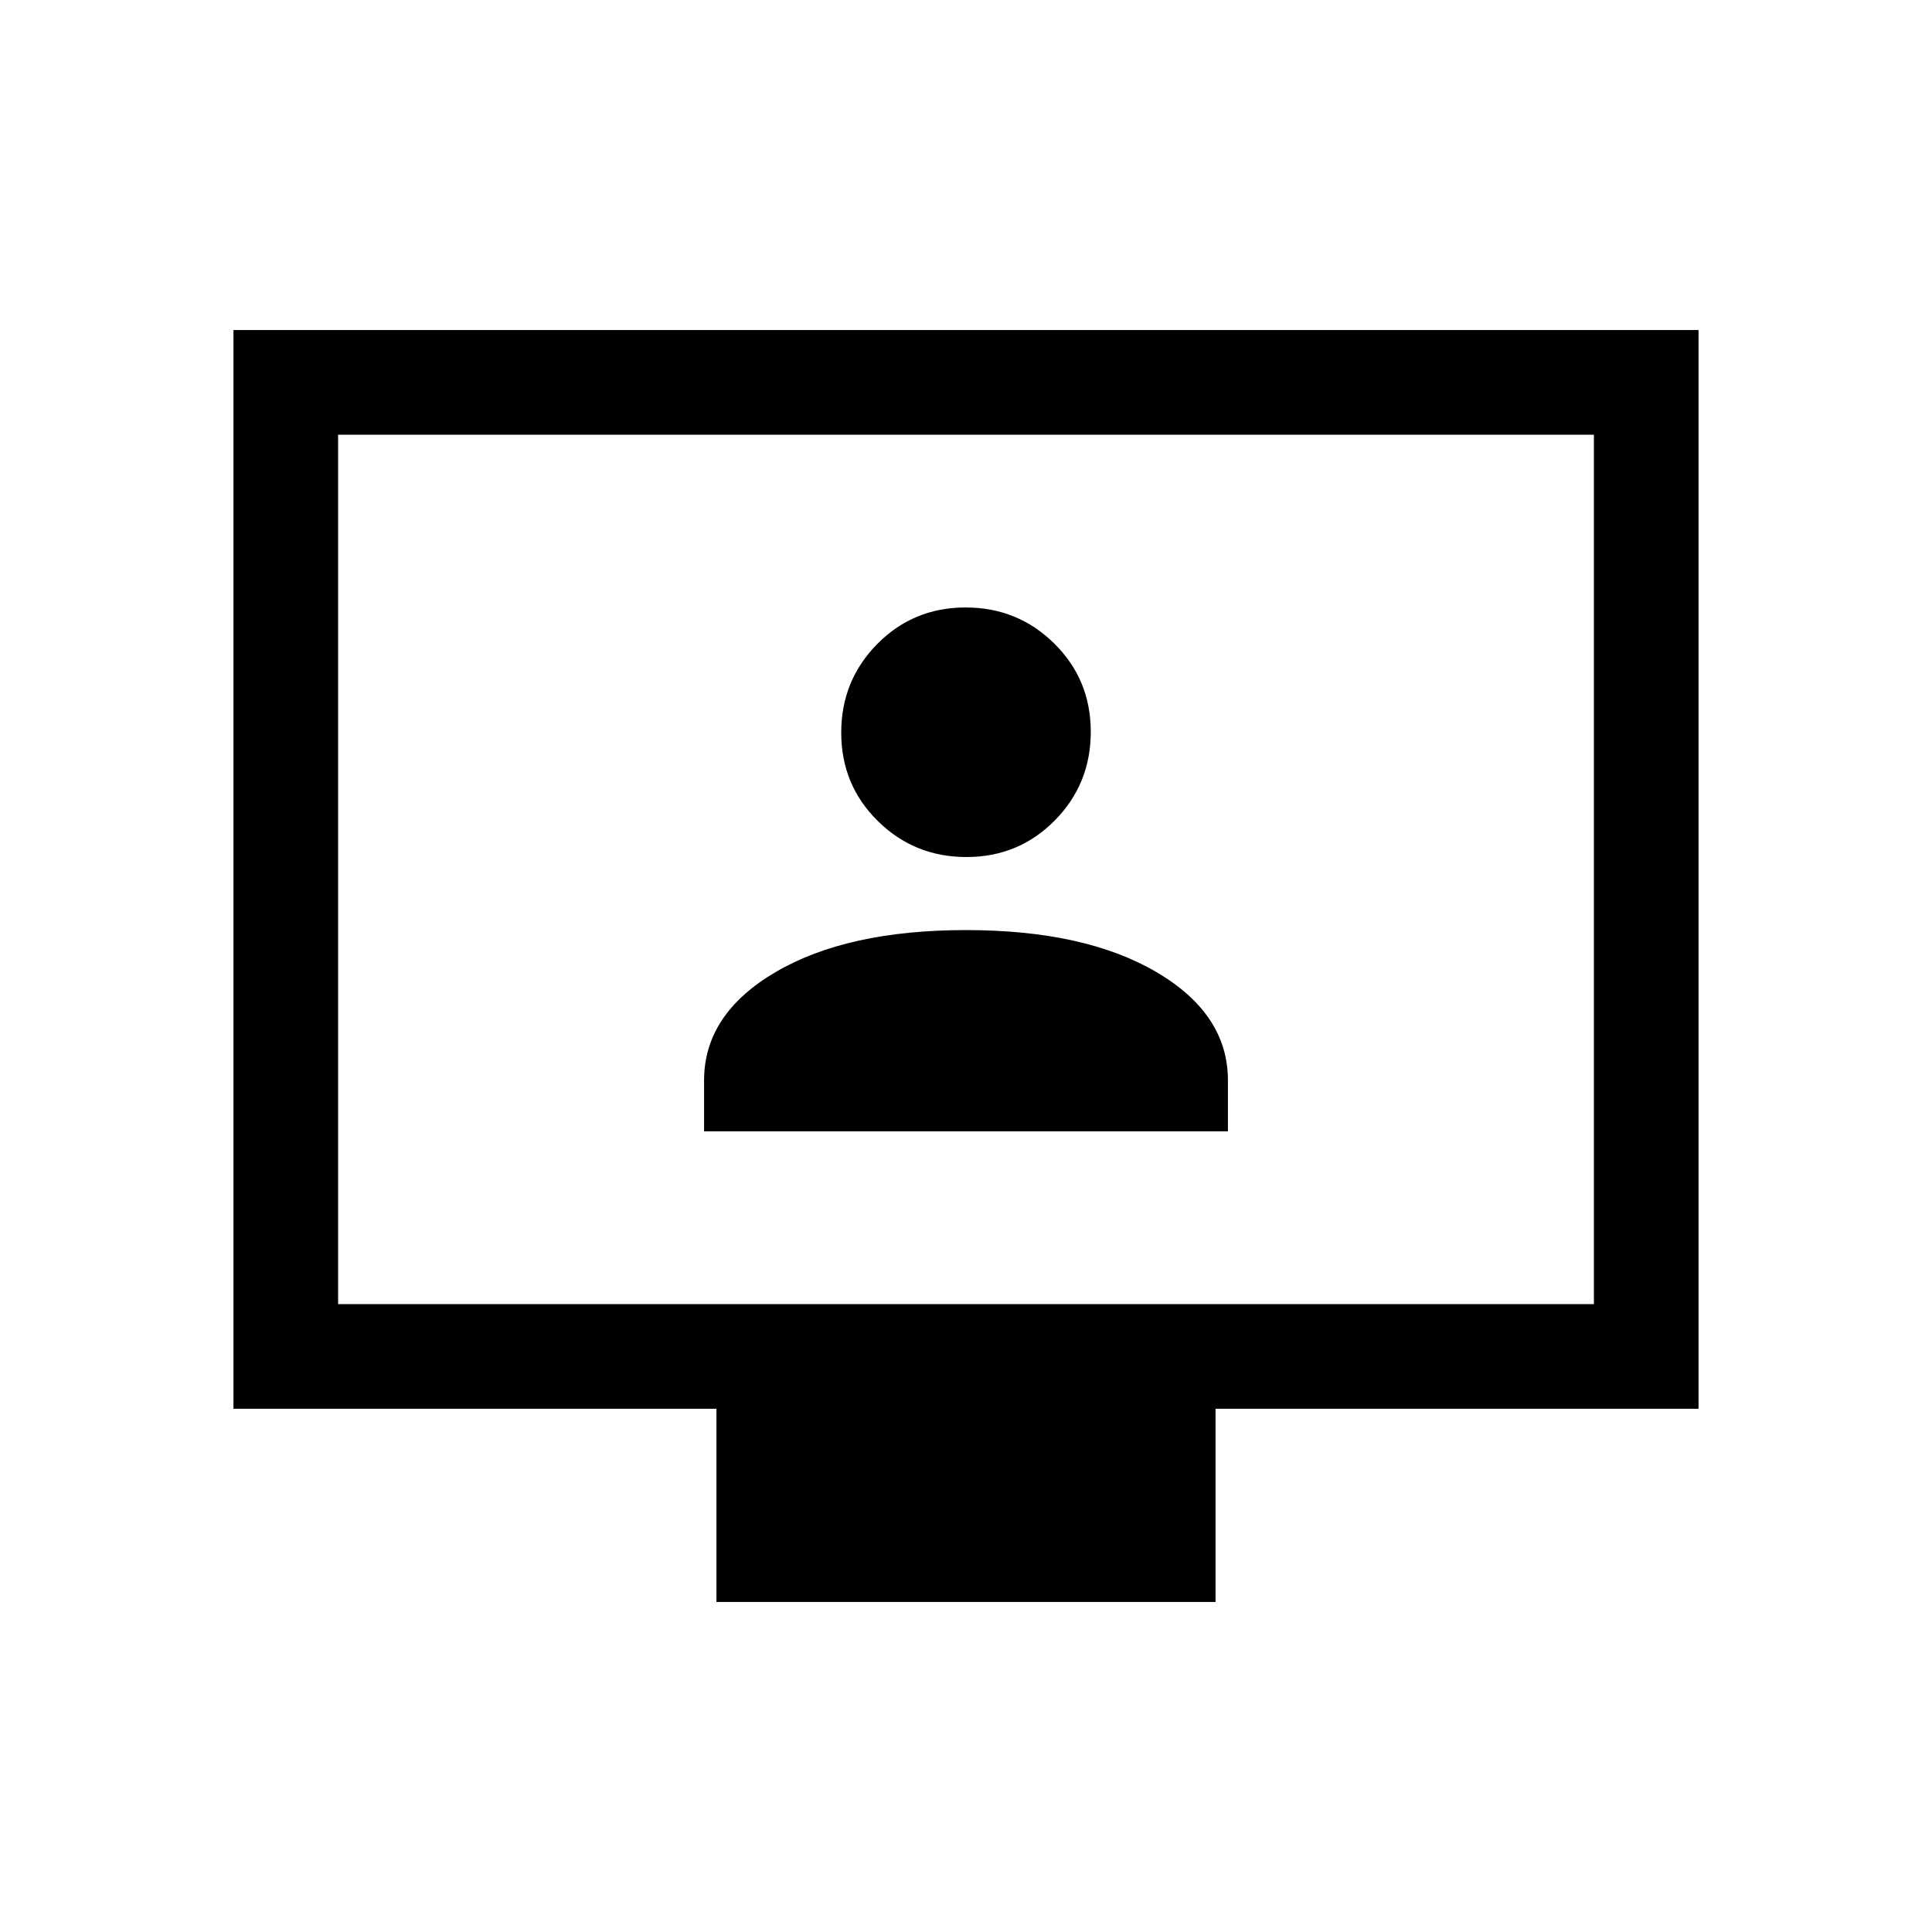 <svg xmlns="http://www.w3.org/2000/svg" height="20" viewBox="0 -960 960 960" width="20"><path d="M349.85-397.85h260.3v-25.3q0-33-35.57-53.85Q539-497.85 480-497.85T385.42-477q-35.57 20.85-35.57 53.85v25.3Zm130.36-136.3q25.94 0 43.87-18.14Q542-570.42 542-596.37q0-25.94-18.14-43.86-18.13-17.92-44.07-17.92t-43.87 18.13Q418-621.88 418-595.94q0 25.94 18.14 43.86 18.13 17.93 44.07 17.93ZM356-164v-96H116v-536h728v536H604v96H356ZM168-312h624v-432H168v432Zm0 0v-432 432Z"/></svg>